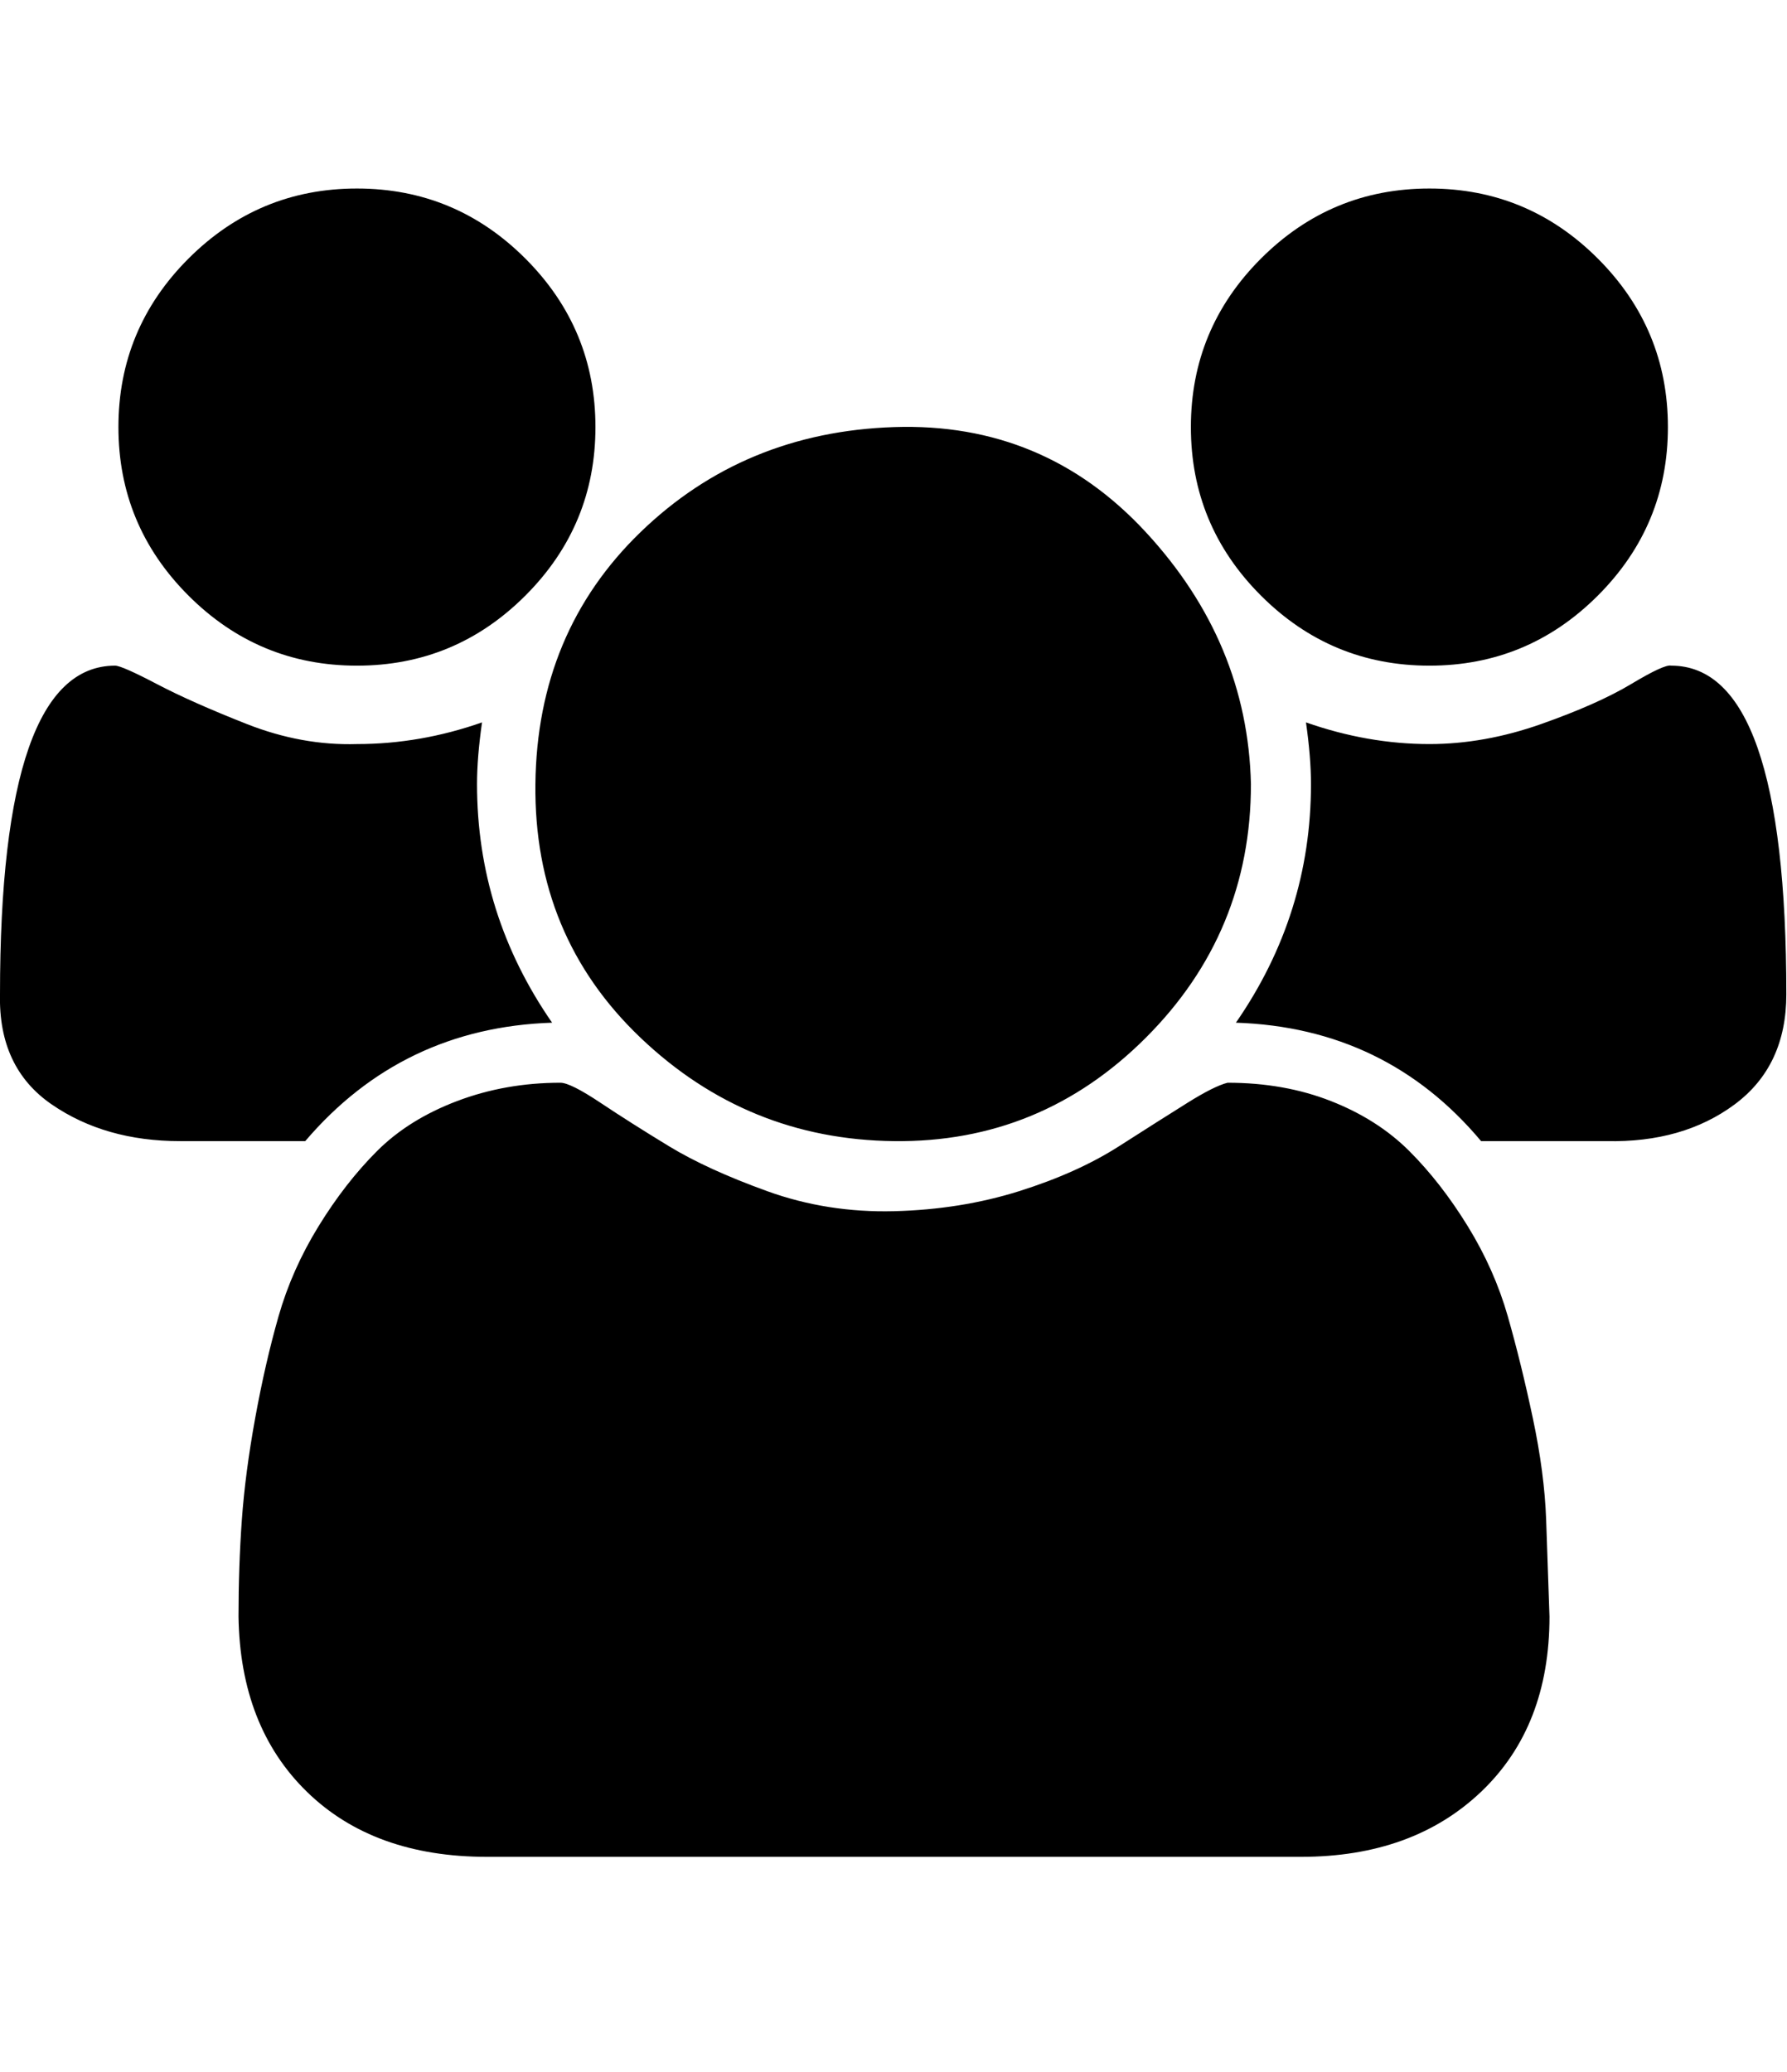 <svg viewBox="0 0 1071.4 1242.132" xmlns="http://www.w3.org/2000/svg"><path d="M331 613q-90 3-148 71h-75q-45 0-77-22T0 596q0-197 69-197 4 0 25 11t54 24 66 12q38 0 75-13-3 21-3 37 0 78 45 143zm598 356q0 66-41 105t-108 39H292q-68 0-108-39t-41-105q0-30 2-58t8-61 14-61 24-54 35-45 48-30 62-11q6 0 24 12t41 26 59 27 76 12 75-12 60-27 41-26 24-12q34 0 62 11t47 30 35 45 24 54 15 61 8 61 2 58zM357 256q0 59-42 101t-101 42-101-42-42-101 42-101 101-42 101 42 42 101zm393 214q0 89-63 152t-151 62-152-62-63-152 63-151 152-63 151 63 63 151zm321 126q0 43-31 66t-77 22h-75q-57-68-147-71 45-65 45-143 0-16-3-37 37 13 74 13 33 0 67-12t54-24 24-11q69 0 69 197zm-71-340q0 59-42 101t-101 42-101-42-42-101 42-101 101-42 101 42 42 101z"/></svg>
